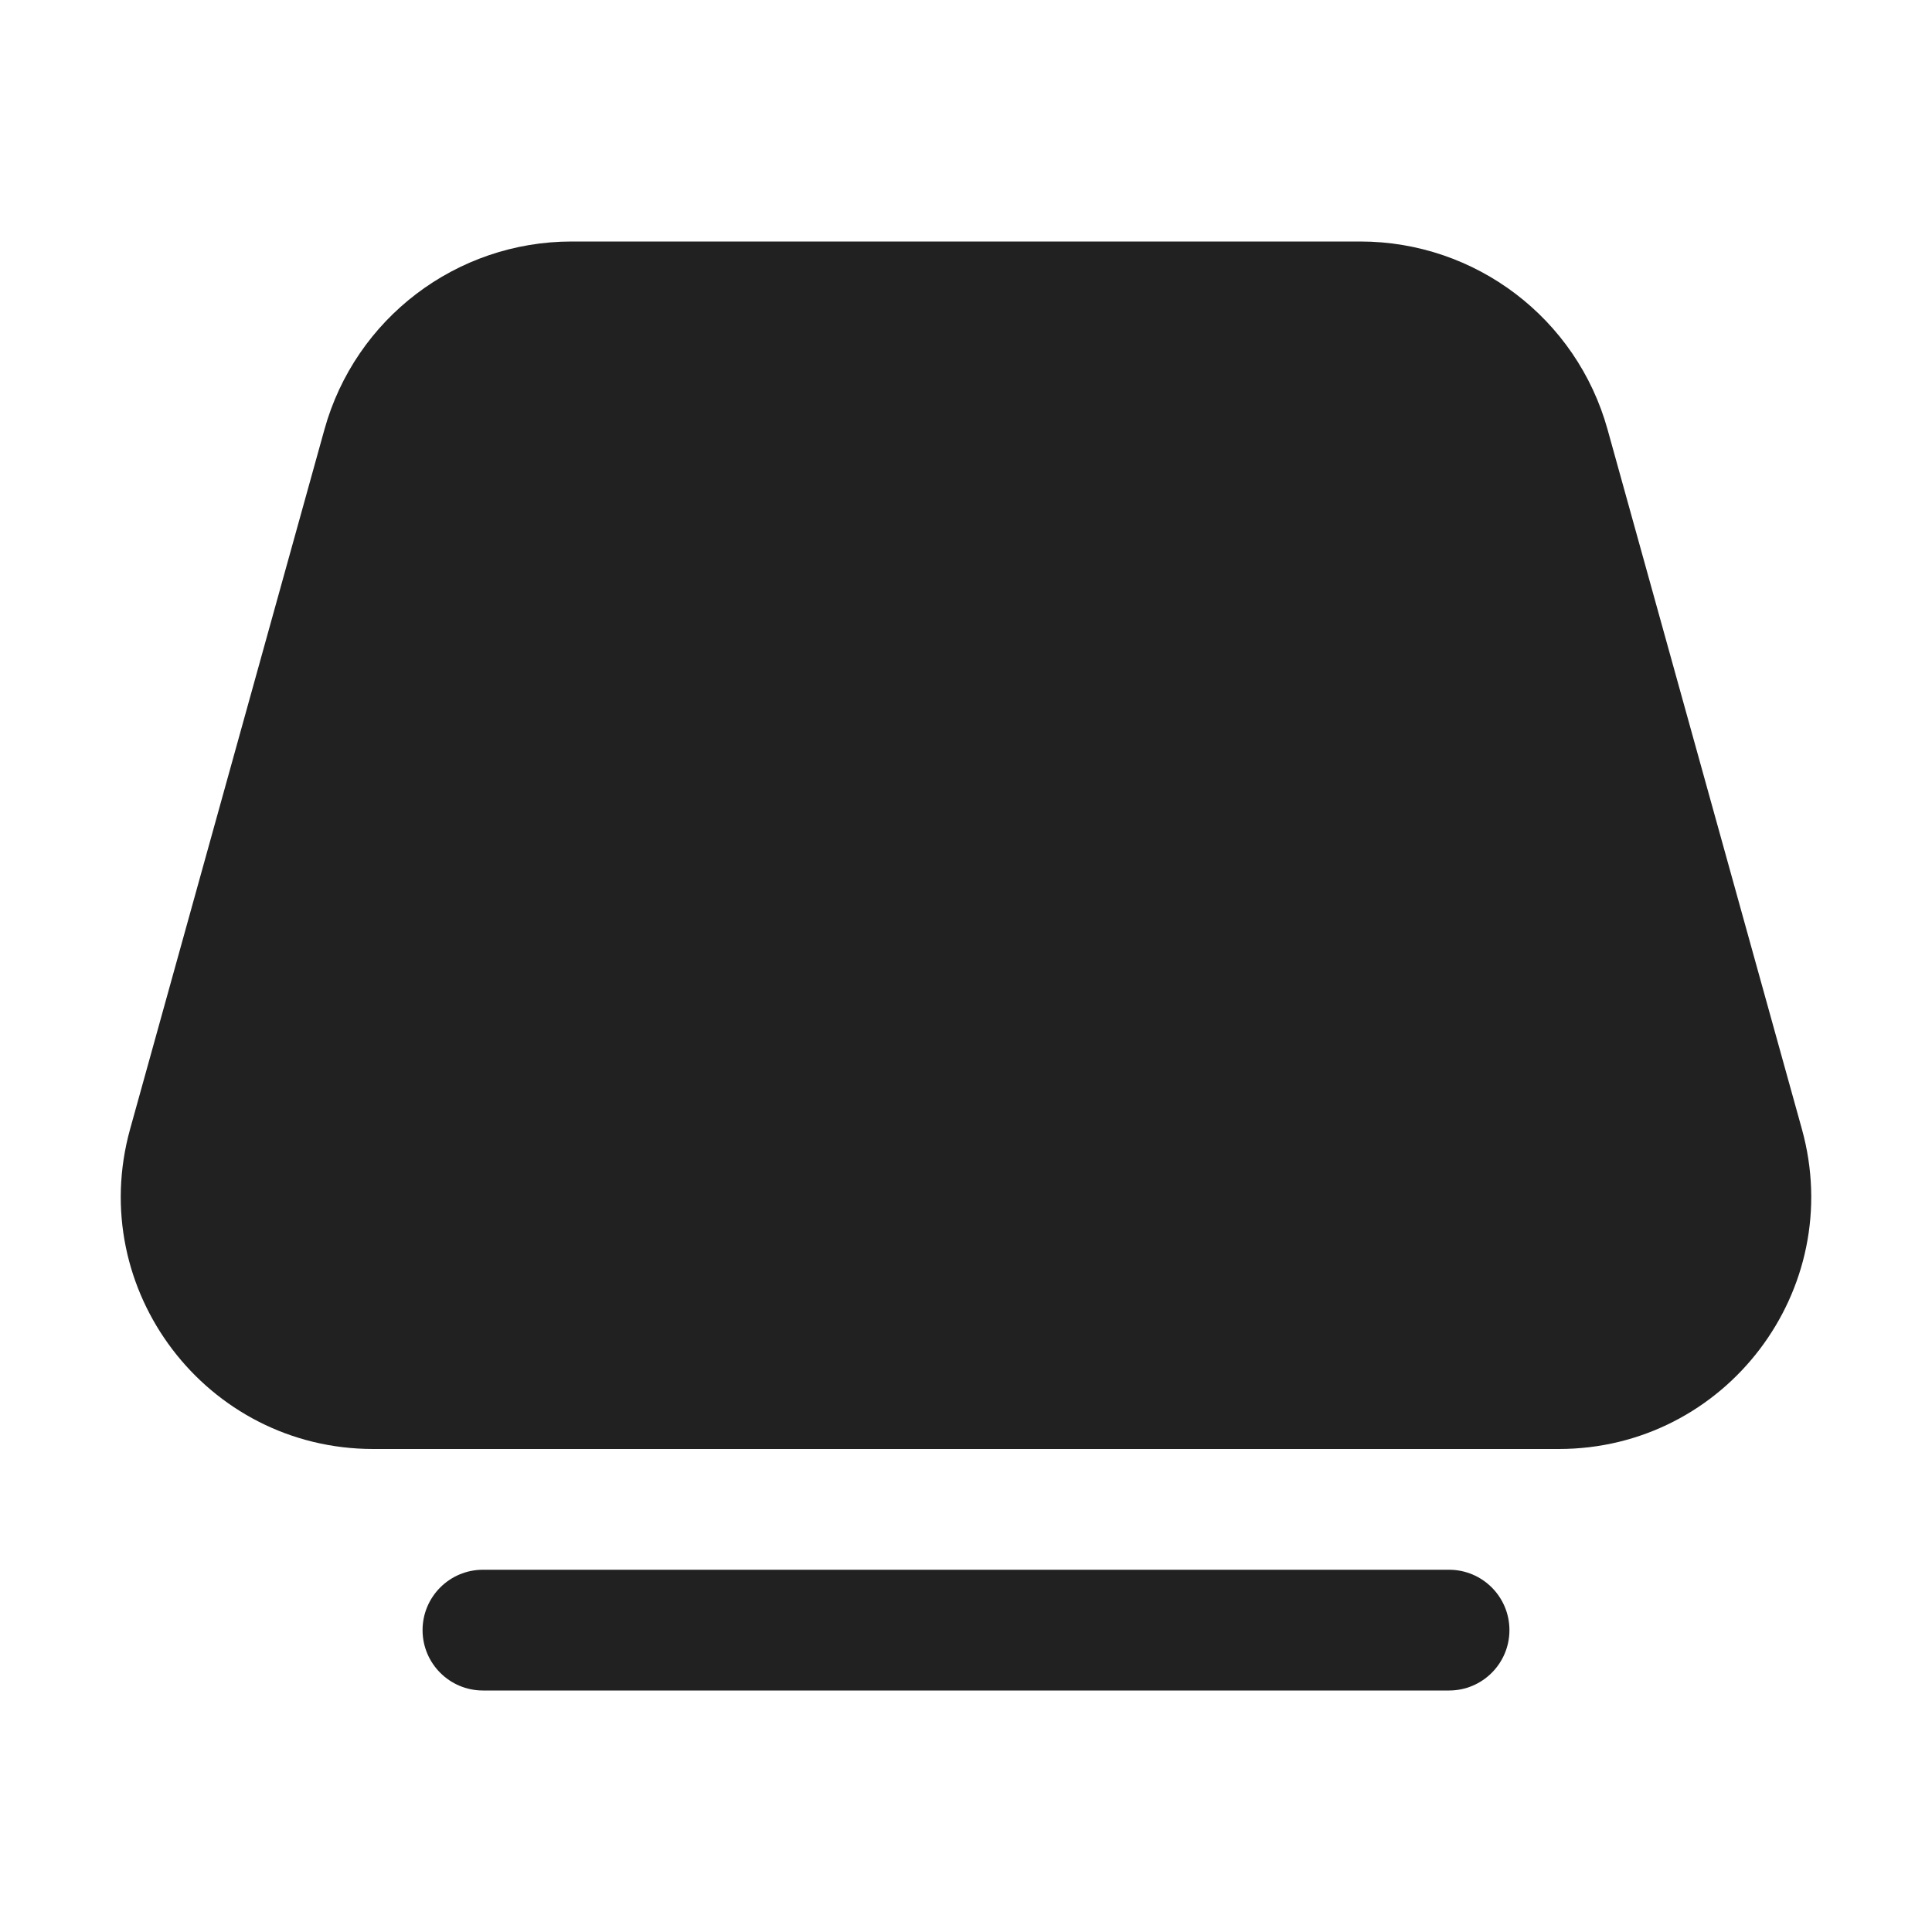 <svg width="32" height="32" viewBox="0 0 32 32" fill="none" xmlns="http://www.w3.org/2000/svg">
<path d="M5.374 7.113C5.885 5.273 7.56 4 9.47 4H22.53C24.44 4 26.115 5.273 26.626 7.113L29.845 18.701C30.585 21.365 28.582 24 25.817 24H6.183C3.418 24 1.415 21.365 2.155 18.701L5.374 7.113ZM7.999 26C7.447 26 6.999 26.448 6.999 27C6.999 27.552 7.447 28 7.999 28H24.001C24.553 28 25.001 27.552 25.001 27C25.001 26.448 24.553 26 24.001 26H7.999Z" fill="#212121"/>
</svg>
